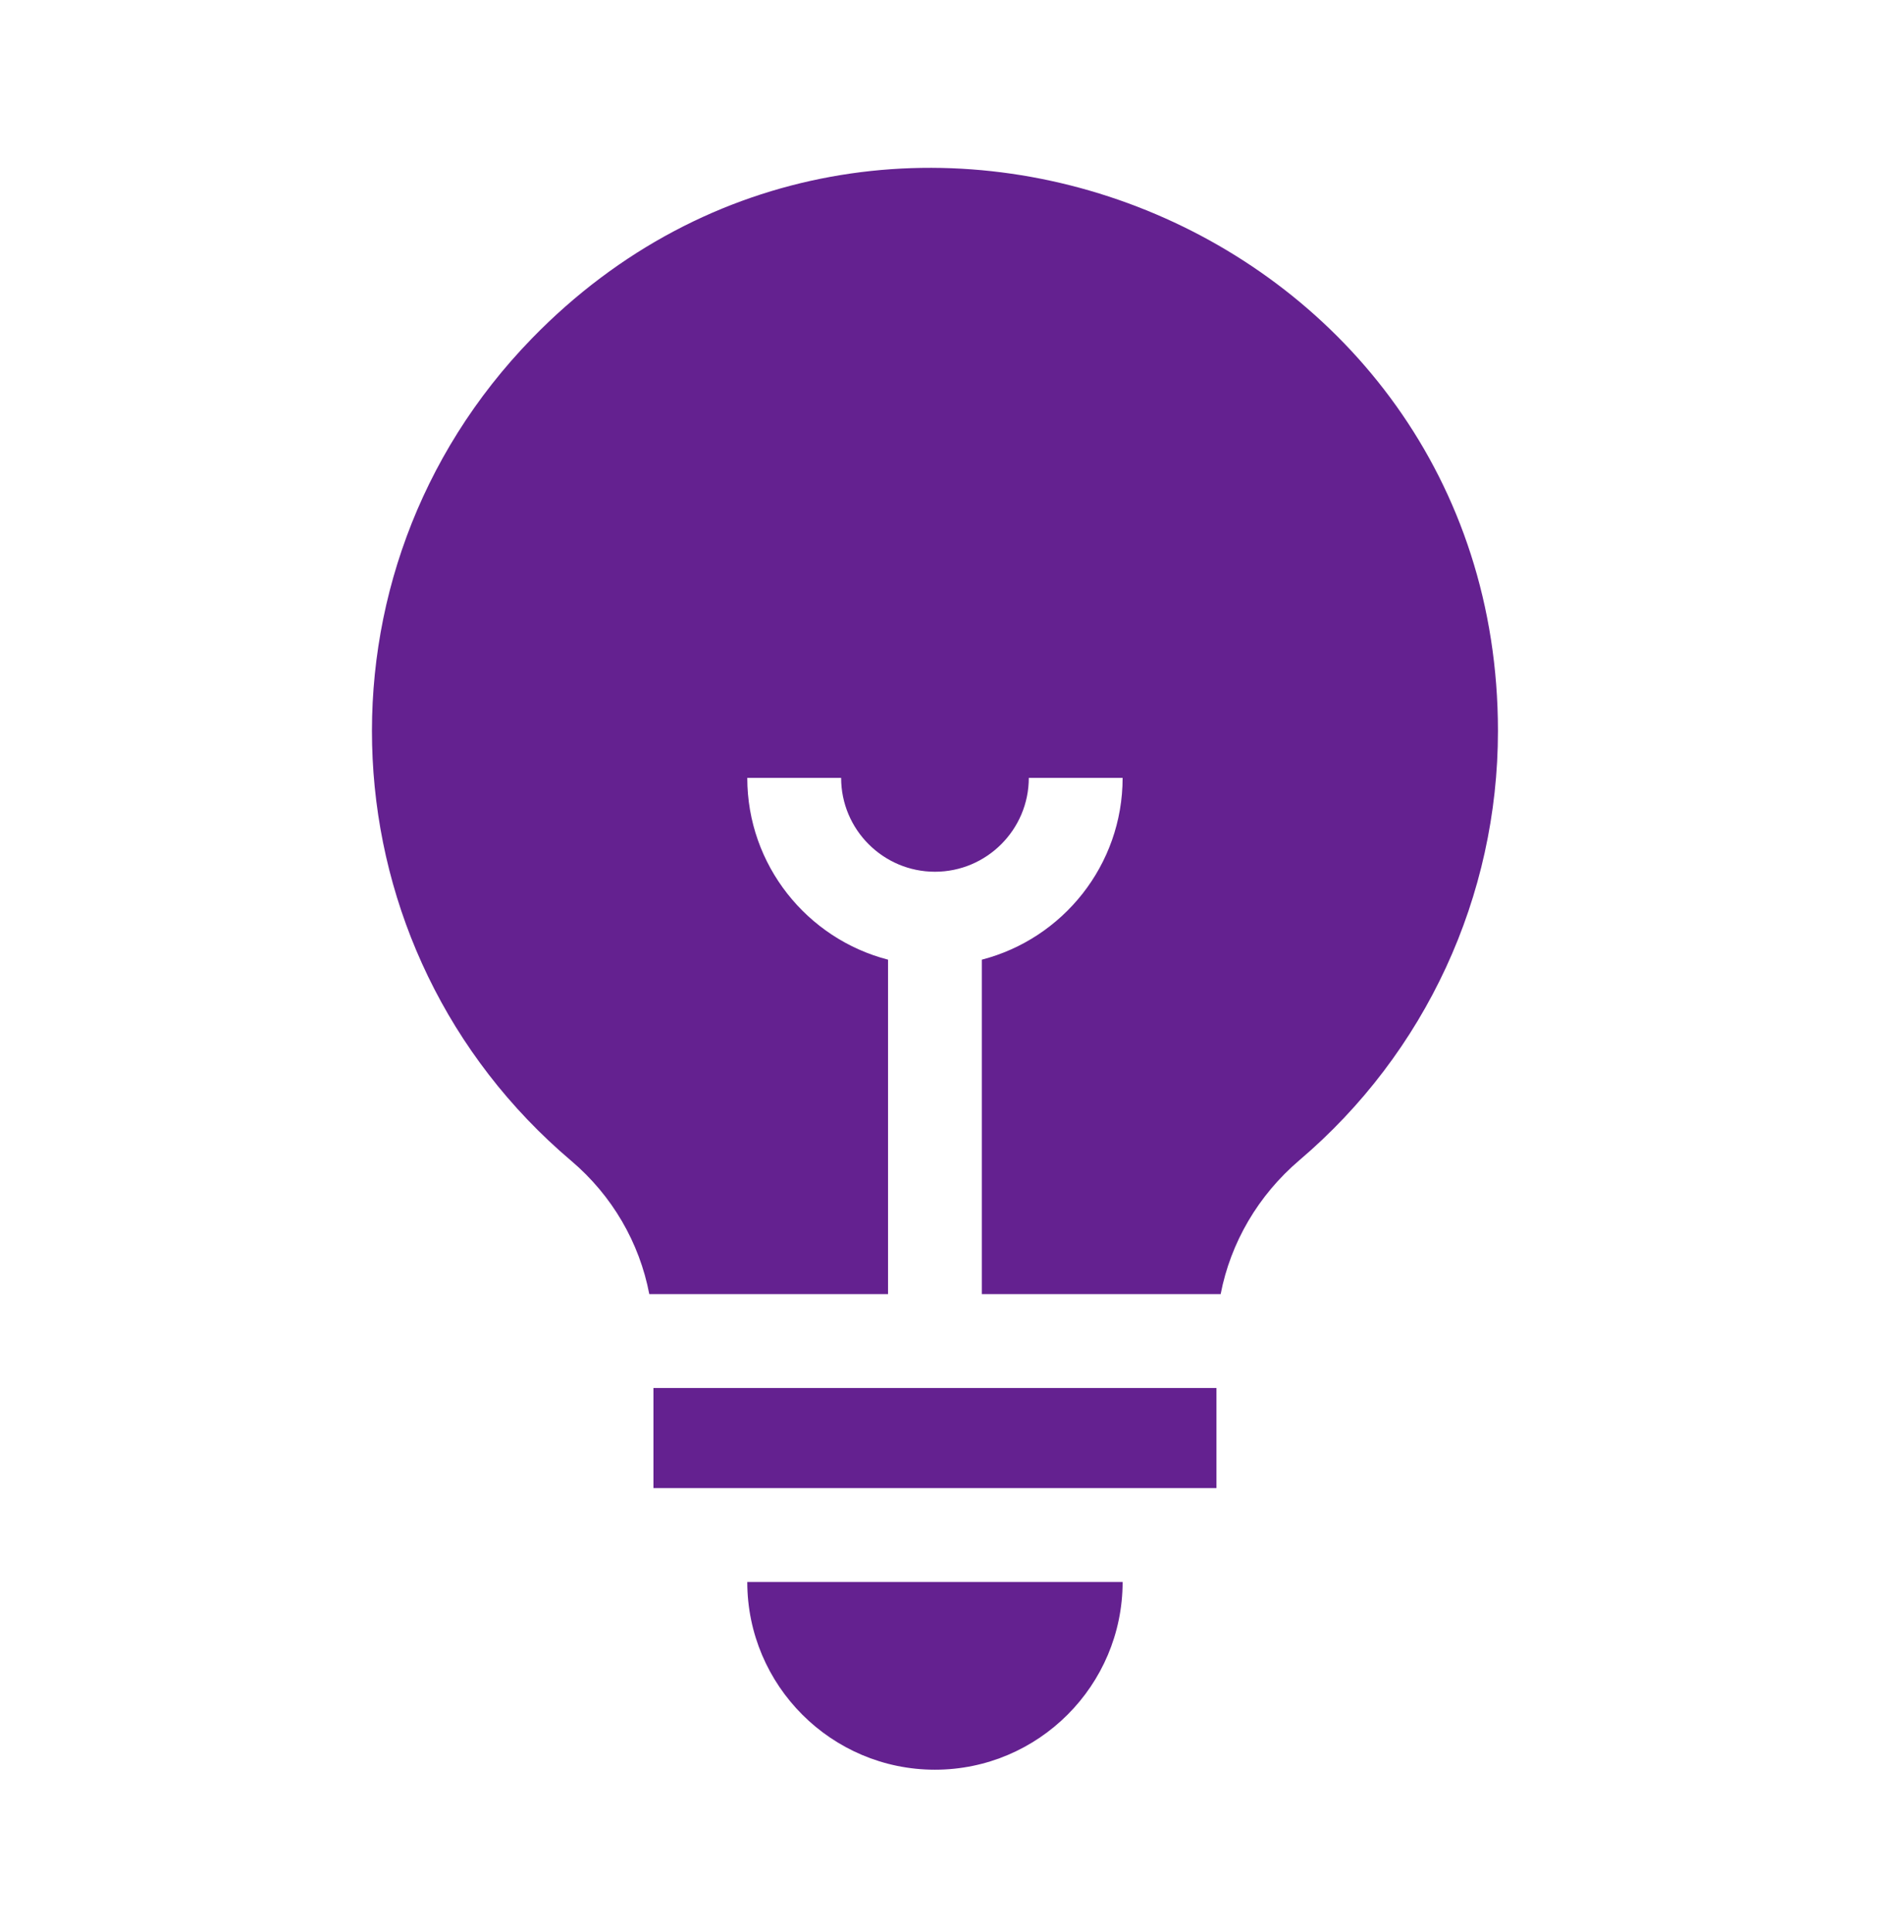 <svg width="69" height="70" viewBox="0 0 69 70" fill="none" xmlns="http://www.w3.org/2000/svg">
<path d="M20.701 42.055C22.188 43.315 23.174 45.022 23.53 46.884H32.182V34.767C29.252 34.01 27.081 31.345 27.081 28.181H30.482C30.482 30.056 32.007 31.582 33.882 31.582C35.757 31.582 37.283 30.056 37.283 28.181H40.683C40.683 31.345 38.512 34.01 35.582 34.767V46.884H44.236C44.596 45.022 45.592 43.307 47.093 42.03C51.664 38.144 54.285 32.476 54.285 26.481C54.285 8.192 31.98 -0.79 19.278 12.259C10.988 20.776 11.696 34.427 20.701 42.055Z" fill="#642190"/>
<path d="M33.882 64.114C37.632 64.114 40.683 61.063 40.683 57.312H27.081C27.081 61.063 30.132 64.114 33.882 64.114Z" fill="#642190"/>
<path d="M23.681 50.285H44.084V53.912H23.681V50.285Z" fill="#642190"/>
</svg>
